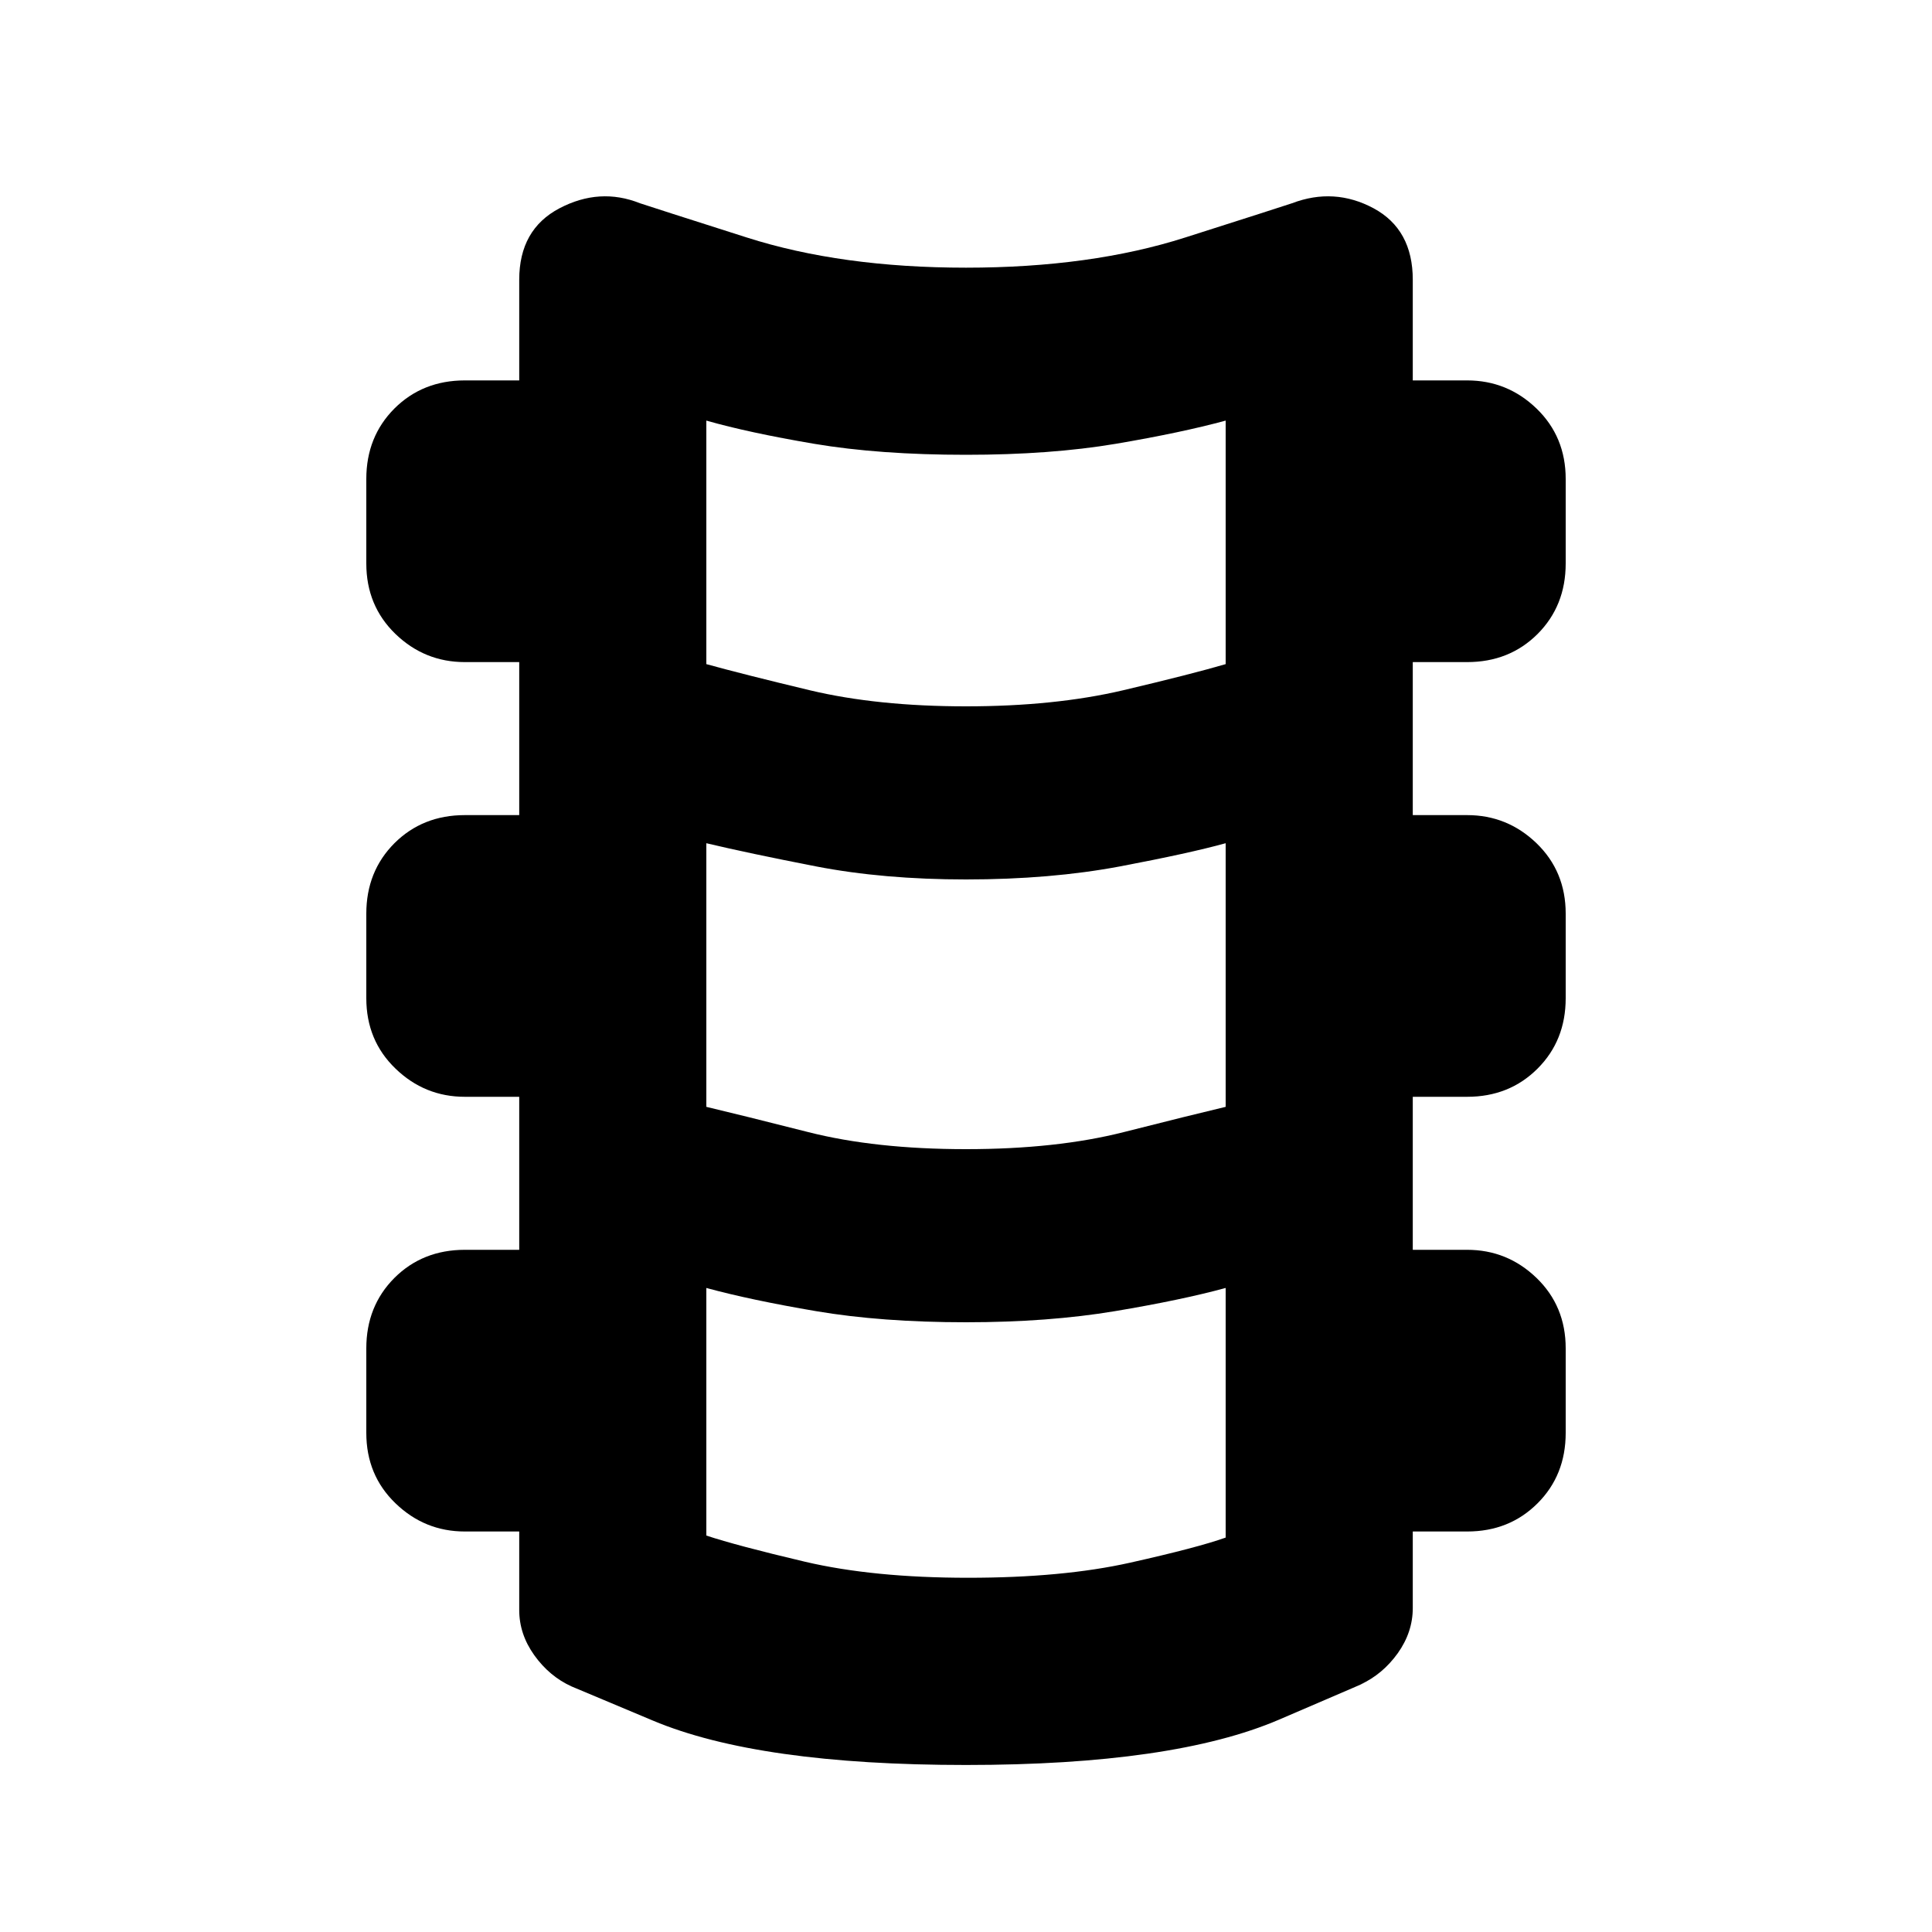 <svg xmlns="http://www.w3.org/2000/svg" height="20" width="20"><path d="M10 18.271q-2.146 0-3.24-.459l-.843-.354q-.229-.104-.386-.323-.156-.218-.156-.468v-.813h-.563q-.416 0-.718-.292-.302-.291-.302-.729v-.875q0-.437.291-.729.292-.291.729-.291h.563v-1.584h-.563q-.416 0-.718-.292-.302-.291-.302-.729v-.875q0-.437.291-.729.292-.291.729-.291h.563V6.854h-.563q-.416 0-.718-.291-.302-.292-.302-.73v-.875q0-.437.291-.729.292-.291.729-.291h.563V2.896q0-.521.417-.74.416-.218.833-.052.125.042 1.104.354.979.313 2.271.313 1.292 0 2.271-.313.979-.312 1.104-.354.437-.166.844.052.406.219.406.74v1.042h.563q.416 0 .718.291.302.292.302.729v.875q0 .438-.291.73-.292.291-.729.291h-.563v1.584h.563q.416 0 .718.291.302.292.302.729v.875q0 .438-.291.729-.292.292-.729.292h-.563v1.584h.563q.416 0 .718.291.302.292.302.729v.875q0 .438-.291.729-.292.292-.729.292h-.563v.792q0 .25-.156.469-.157.218-.386.323.25-.105-.843.364-1.094.469-3.24.469Zm0-10.959q.917 0 1.625-.166.708-.167 1.063-.271V4.354q-.459.125-1.136.24-.677.114-1.552.114-.896 0-1.573-.114-.677-.115-1.115-.24v2.521q.376.104 1.073.271.698.166 1.615.166Zm0 4.584q.938 0 1.635-.177.698-.177 1.053-.261V8.729q-.376.104-1.094.24-.719.135-1.594.135-.854 0-1.552-.135-.698-.136-1.136-.24v2.729q.355.084 1.053.261.697.177 1.635.177Zm.021 4.437q.979 0 1.677-.156.698-.156.99-.26v-2.584q-.459.125-1.146.24-.688.115-1.542.115-.875 0-1.552-.115t-1.136-.24v2.563q.313.104 1.021.271.709.166 1.688.166Z"/></svg>